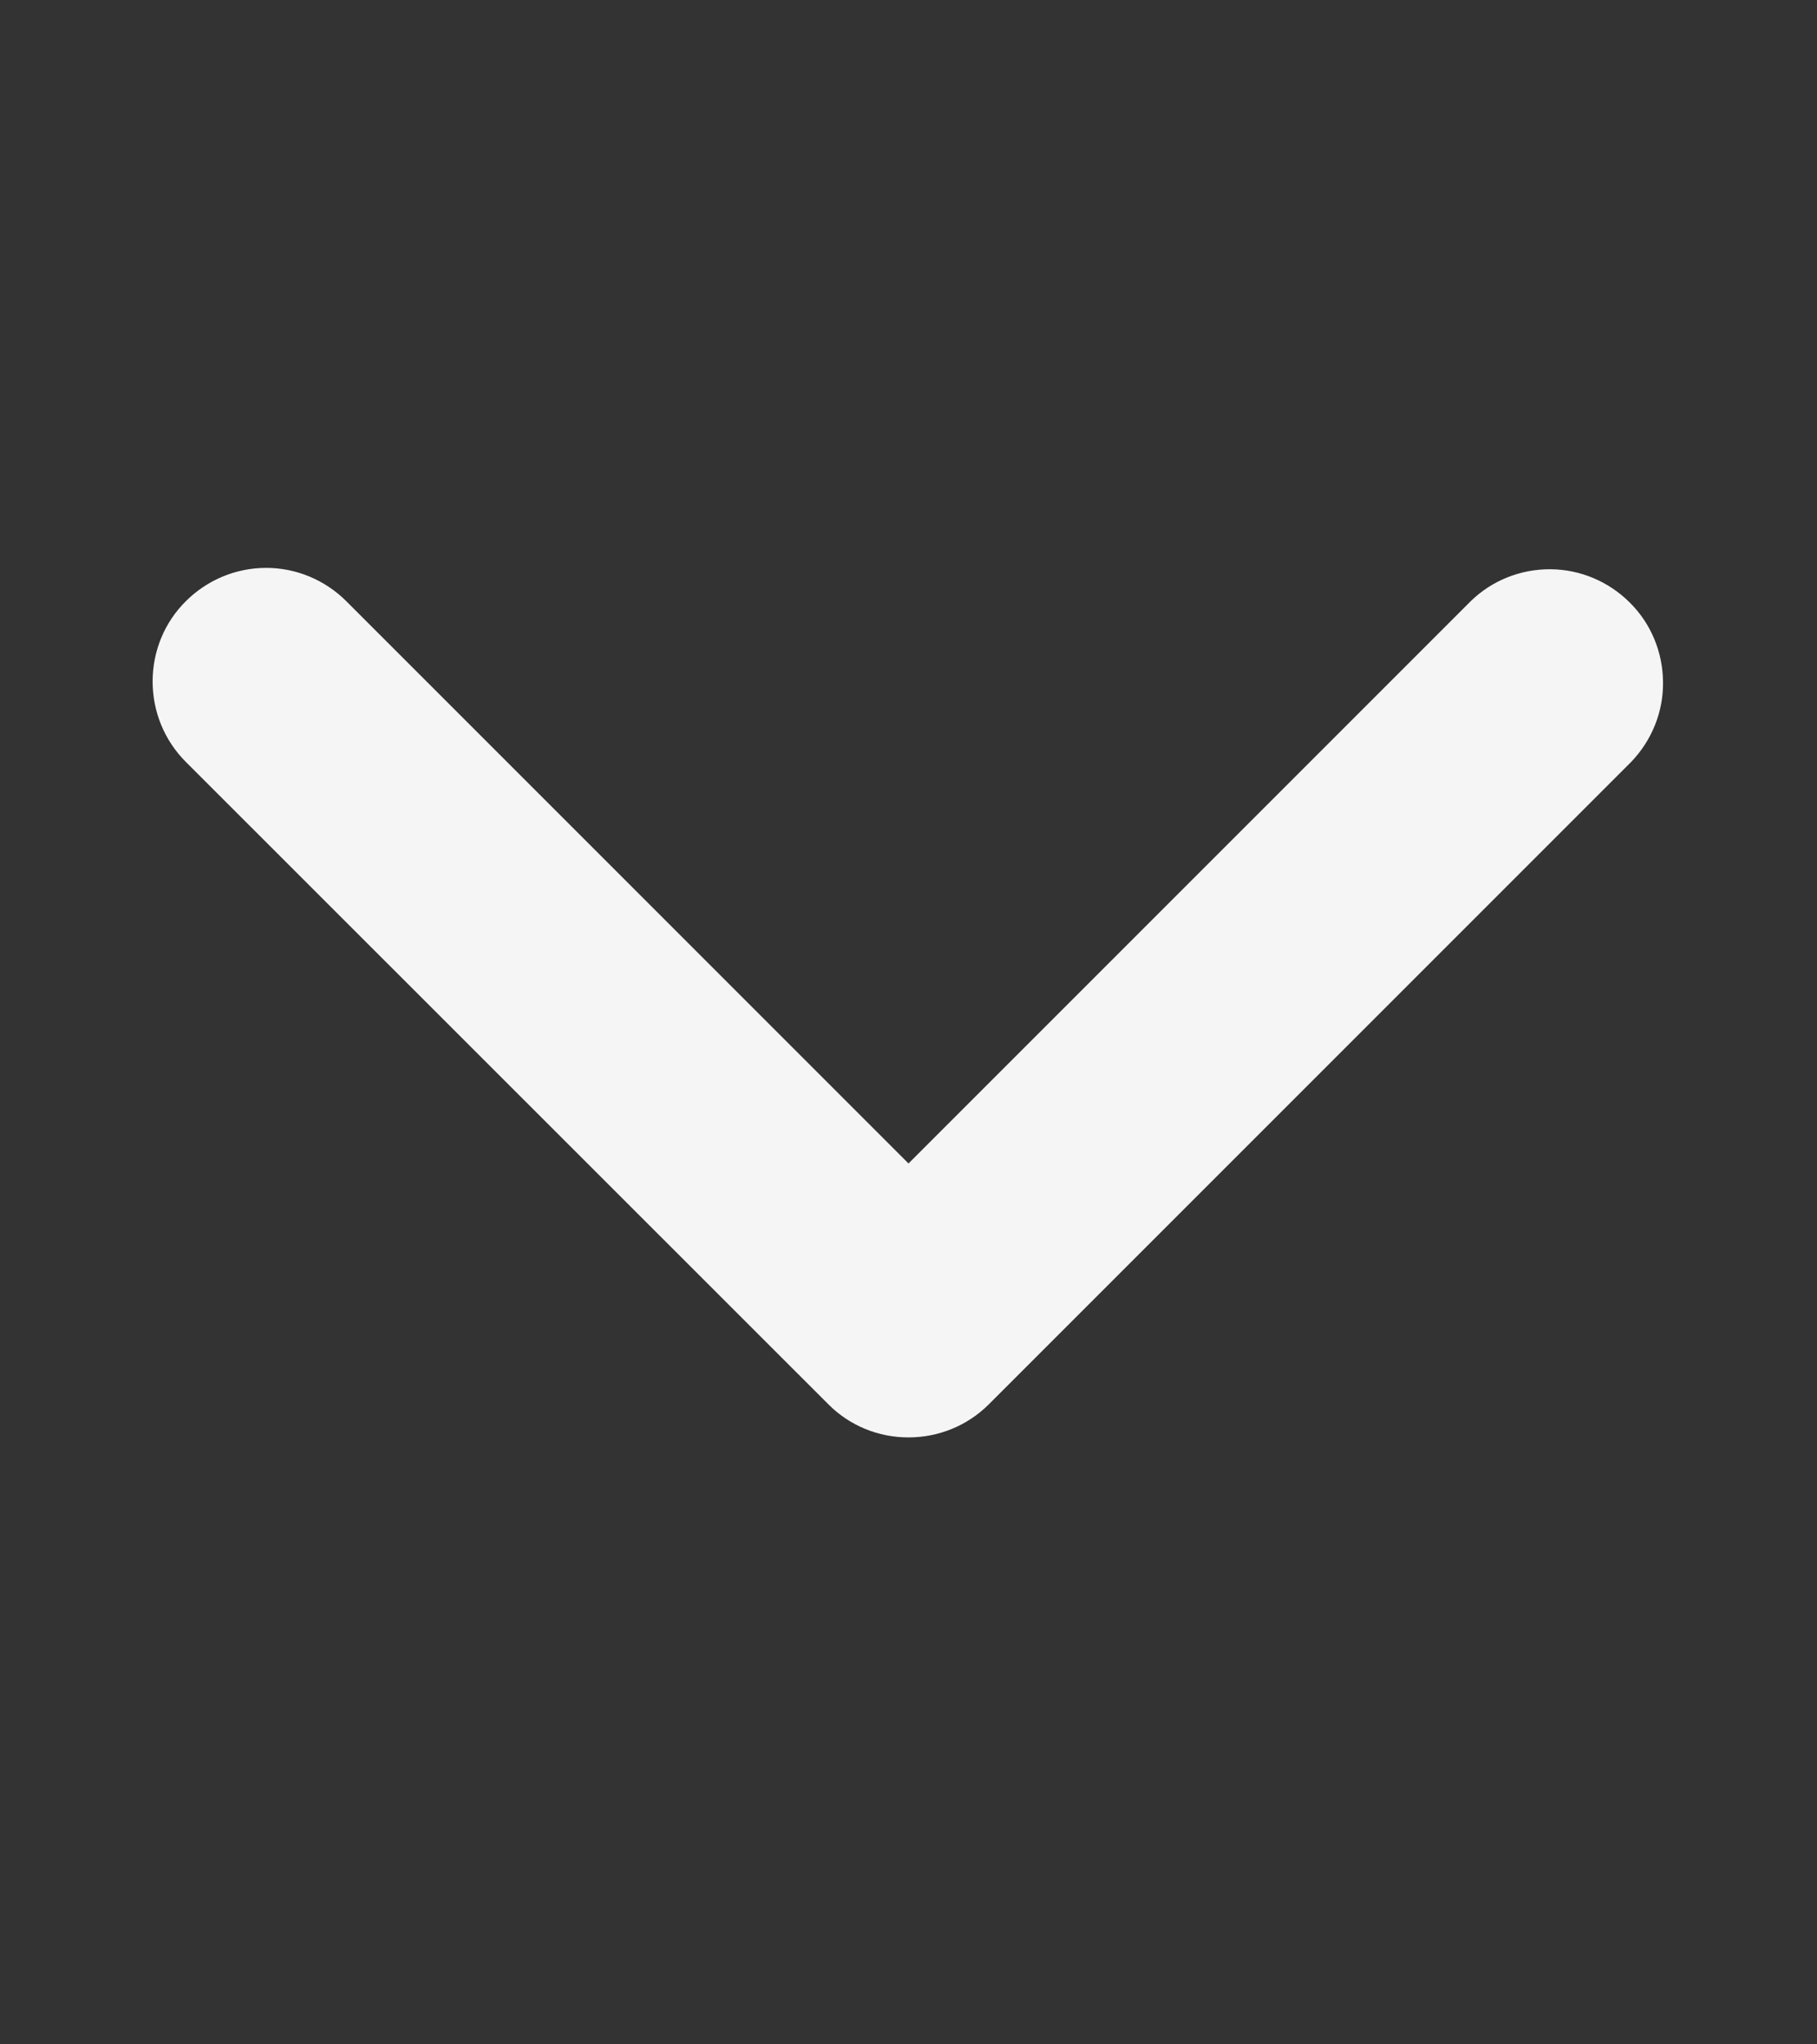 <svg width="8" height="9" viewBox="0 0 8 9" fill="none" xmlns="http://www.w3.org/2000/svg">
<rect x="0" y="0" width="8" height="9" fill="#333333" stroke="none"/>
<path d="M0.818 2.647C0.912 2.553 1.039 2.5 1.172 2.5C1.304 2.5 1.431 2.553 1.525 2.647L4 5.122L6.475 2.647C6.569 2.555 6.696 2.505 6.827 2.506C6.958 2.507 7.083 2.56 7.176 2.653C7.269 2.745 7.321 2.871 7.322 3.002C7.324 3.133 7.273 3.259 7.182 3.354L4.354 6.182C4.26 6.276 4.133 6.328 4 6.328C3.867 6.328 3.74 6.276 3.647 6.182L0.818 3.354C0.724 3.26 0.672 3.133 0.672 3C0.672 2.867 0.724 2.74 0.818 2.647Z" fill="#F5F5F5"/>
</svg>
